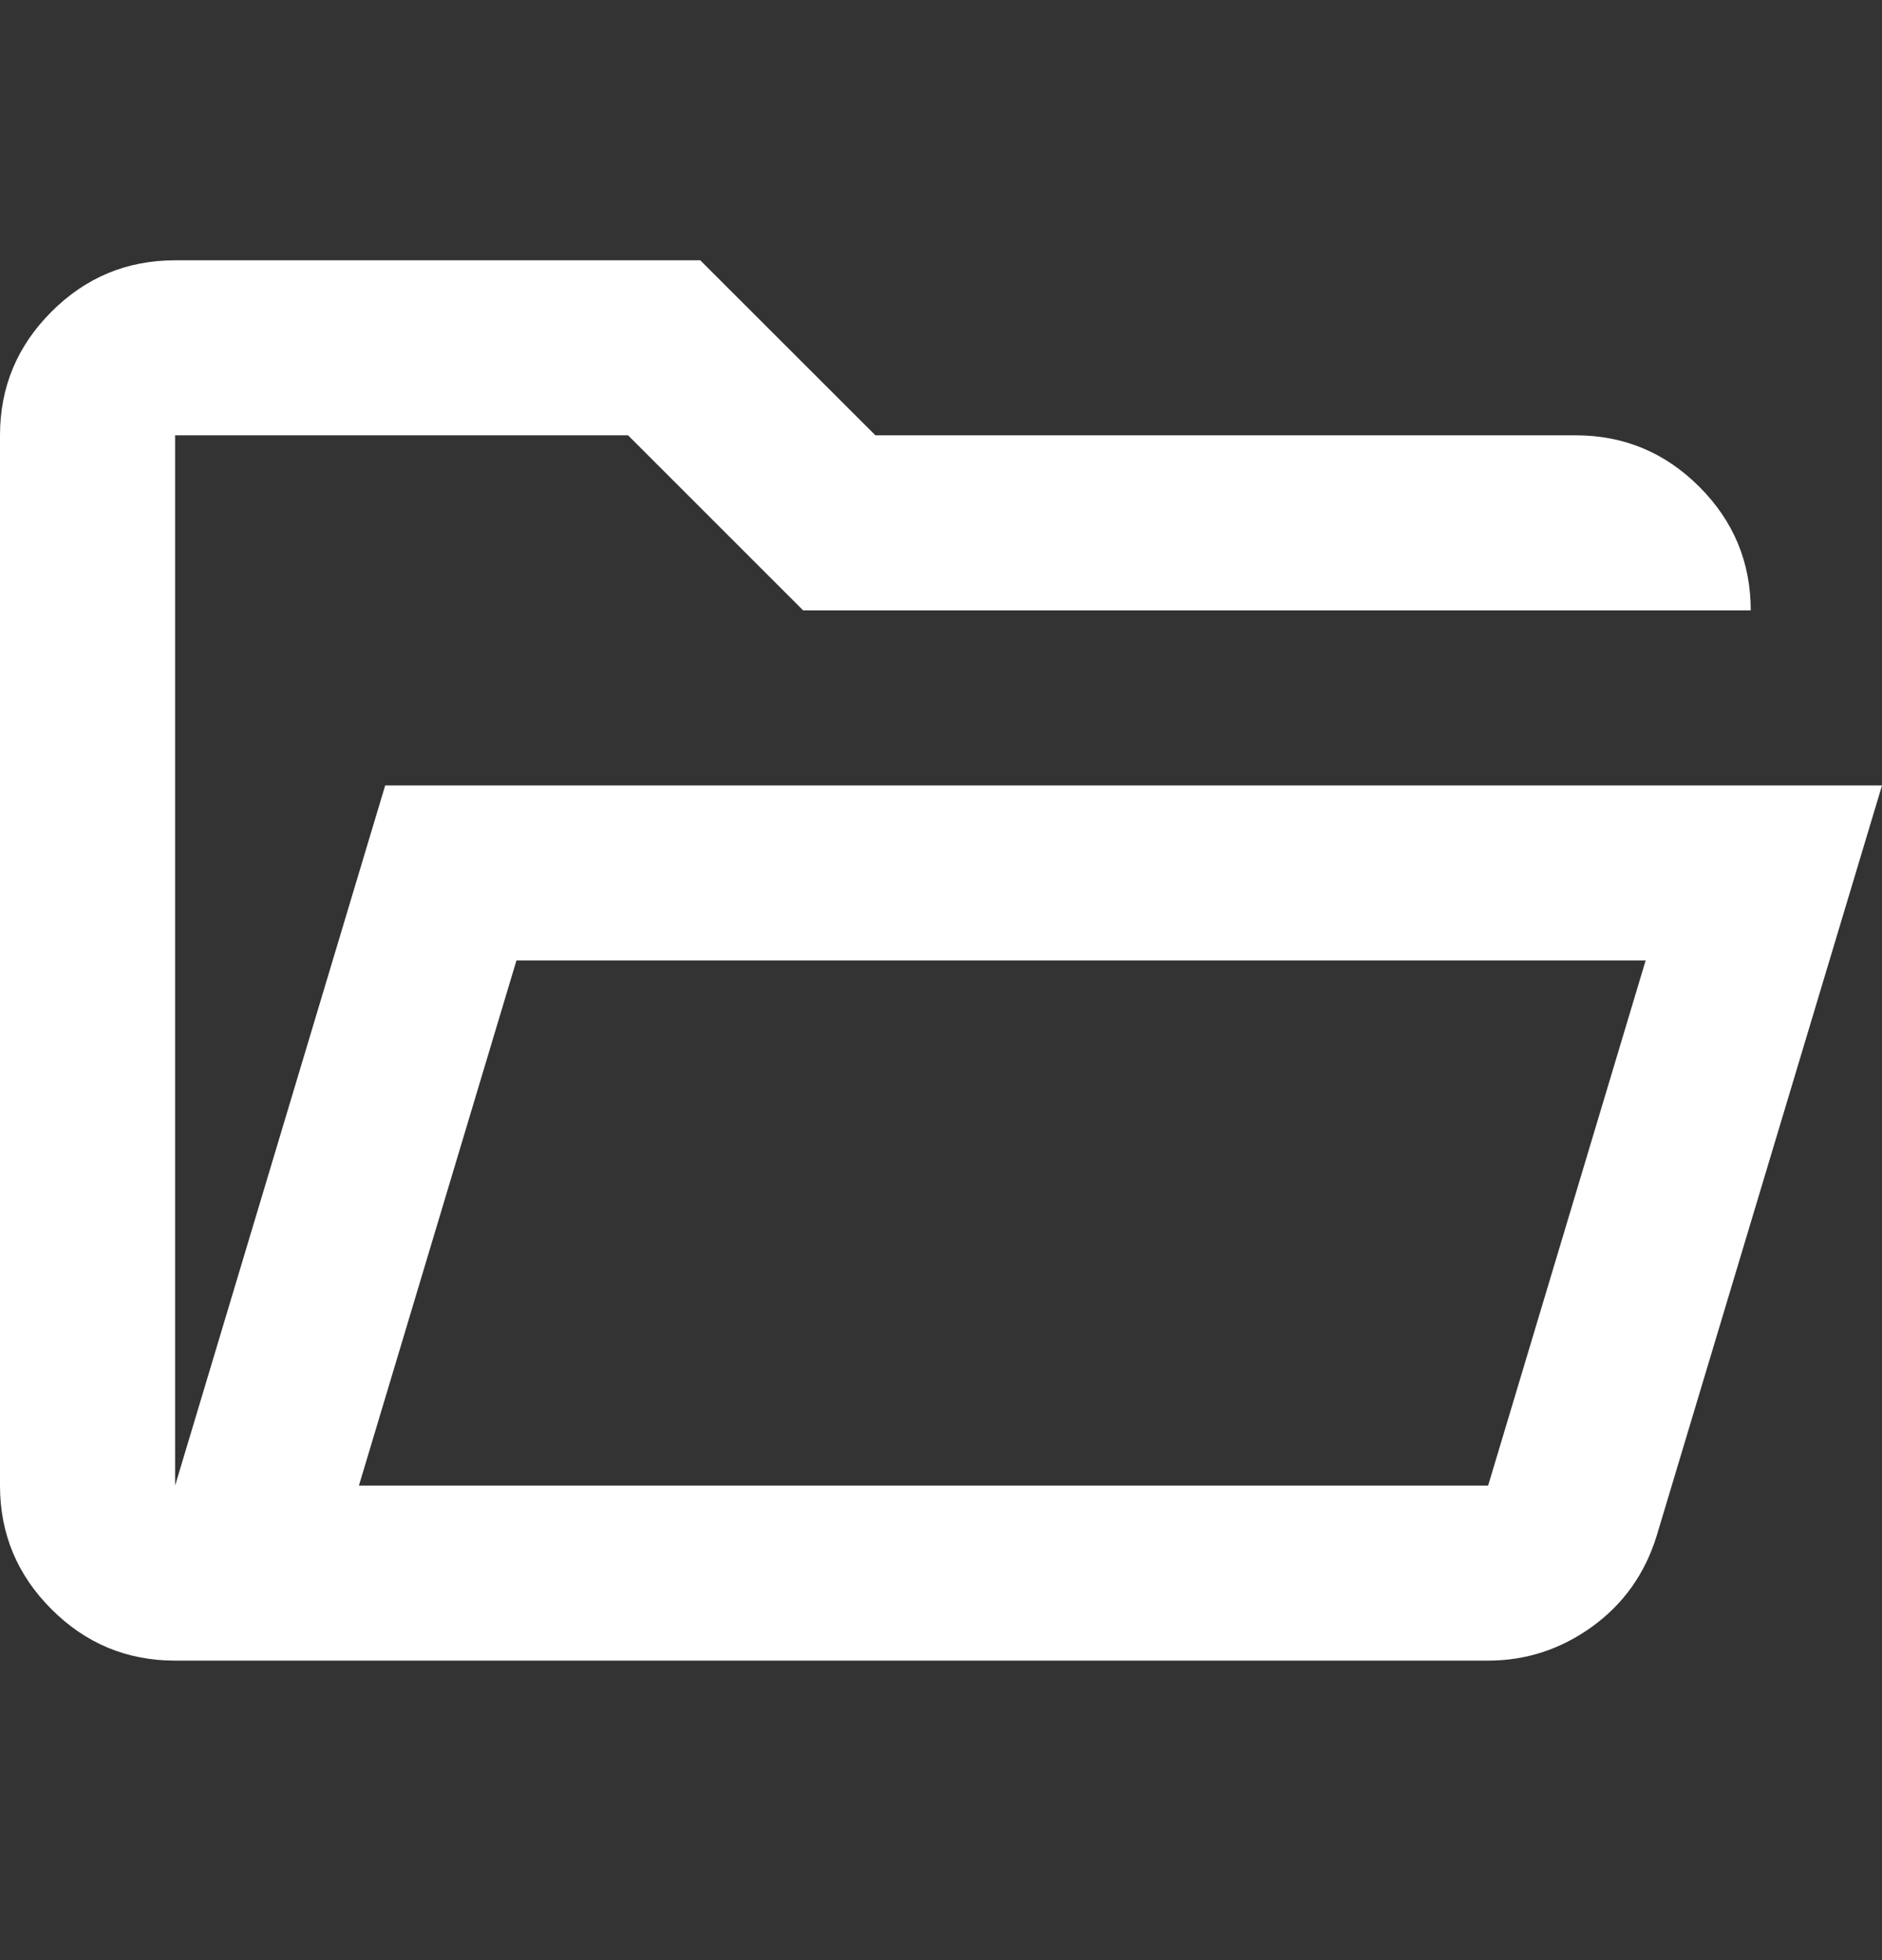 <svg width="24" height="25" viewBox="0 0 24 25" fill="none" xmlns="http://www.w3.org/2000/svg">
<rect x="0" y="0" width="24" height="25" fill="#333333" stroke="none"/>
<path d="M2.233 21.18C1.619 21.18 1.093 20.962 0.656 20.524C0.219 20.087 0 19.562 0 18.948V5.552C0 4.938 0.219 4.413 0.656 3.976C1.093 3.538 1.619 3.32 2.233 3.32H8.93L11.163 5.552H20.093C20.707 5.552 21.233 5.771 21.67 6.208C22.107 6.645 22.326 7.171 22.326 7.785H10.242L8.009 5.552H2.233V18.948L4.912 10.018H24L21.126 19.59C20.977 20.073 20.702 20.459 20.302 20.748C19.902 21.036 19.46 21.18 18.977 21.18H2.233ZM4.577 18.948H18.977L20.986 12.25H6.586L4.577 18.948Z" fill="white"/>
</svg>
